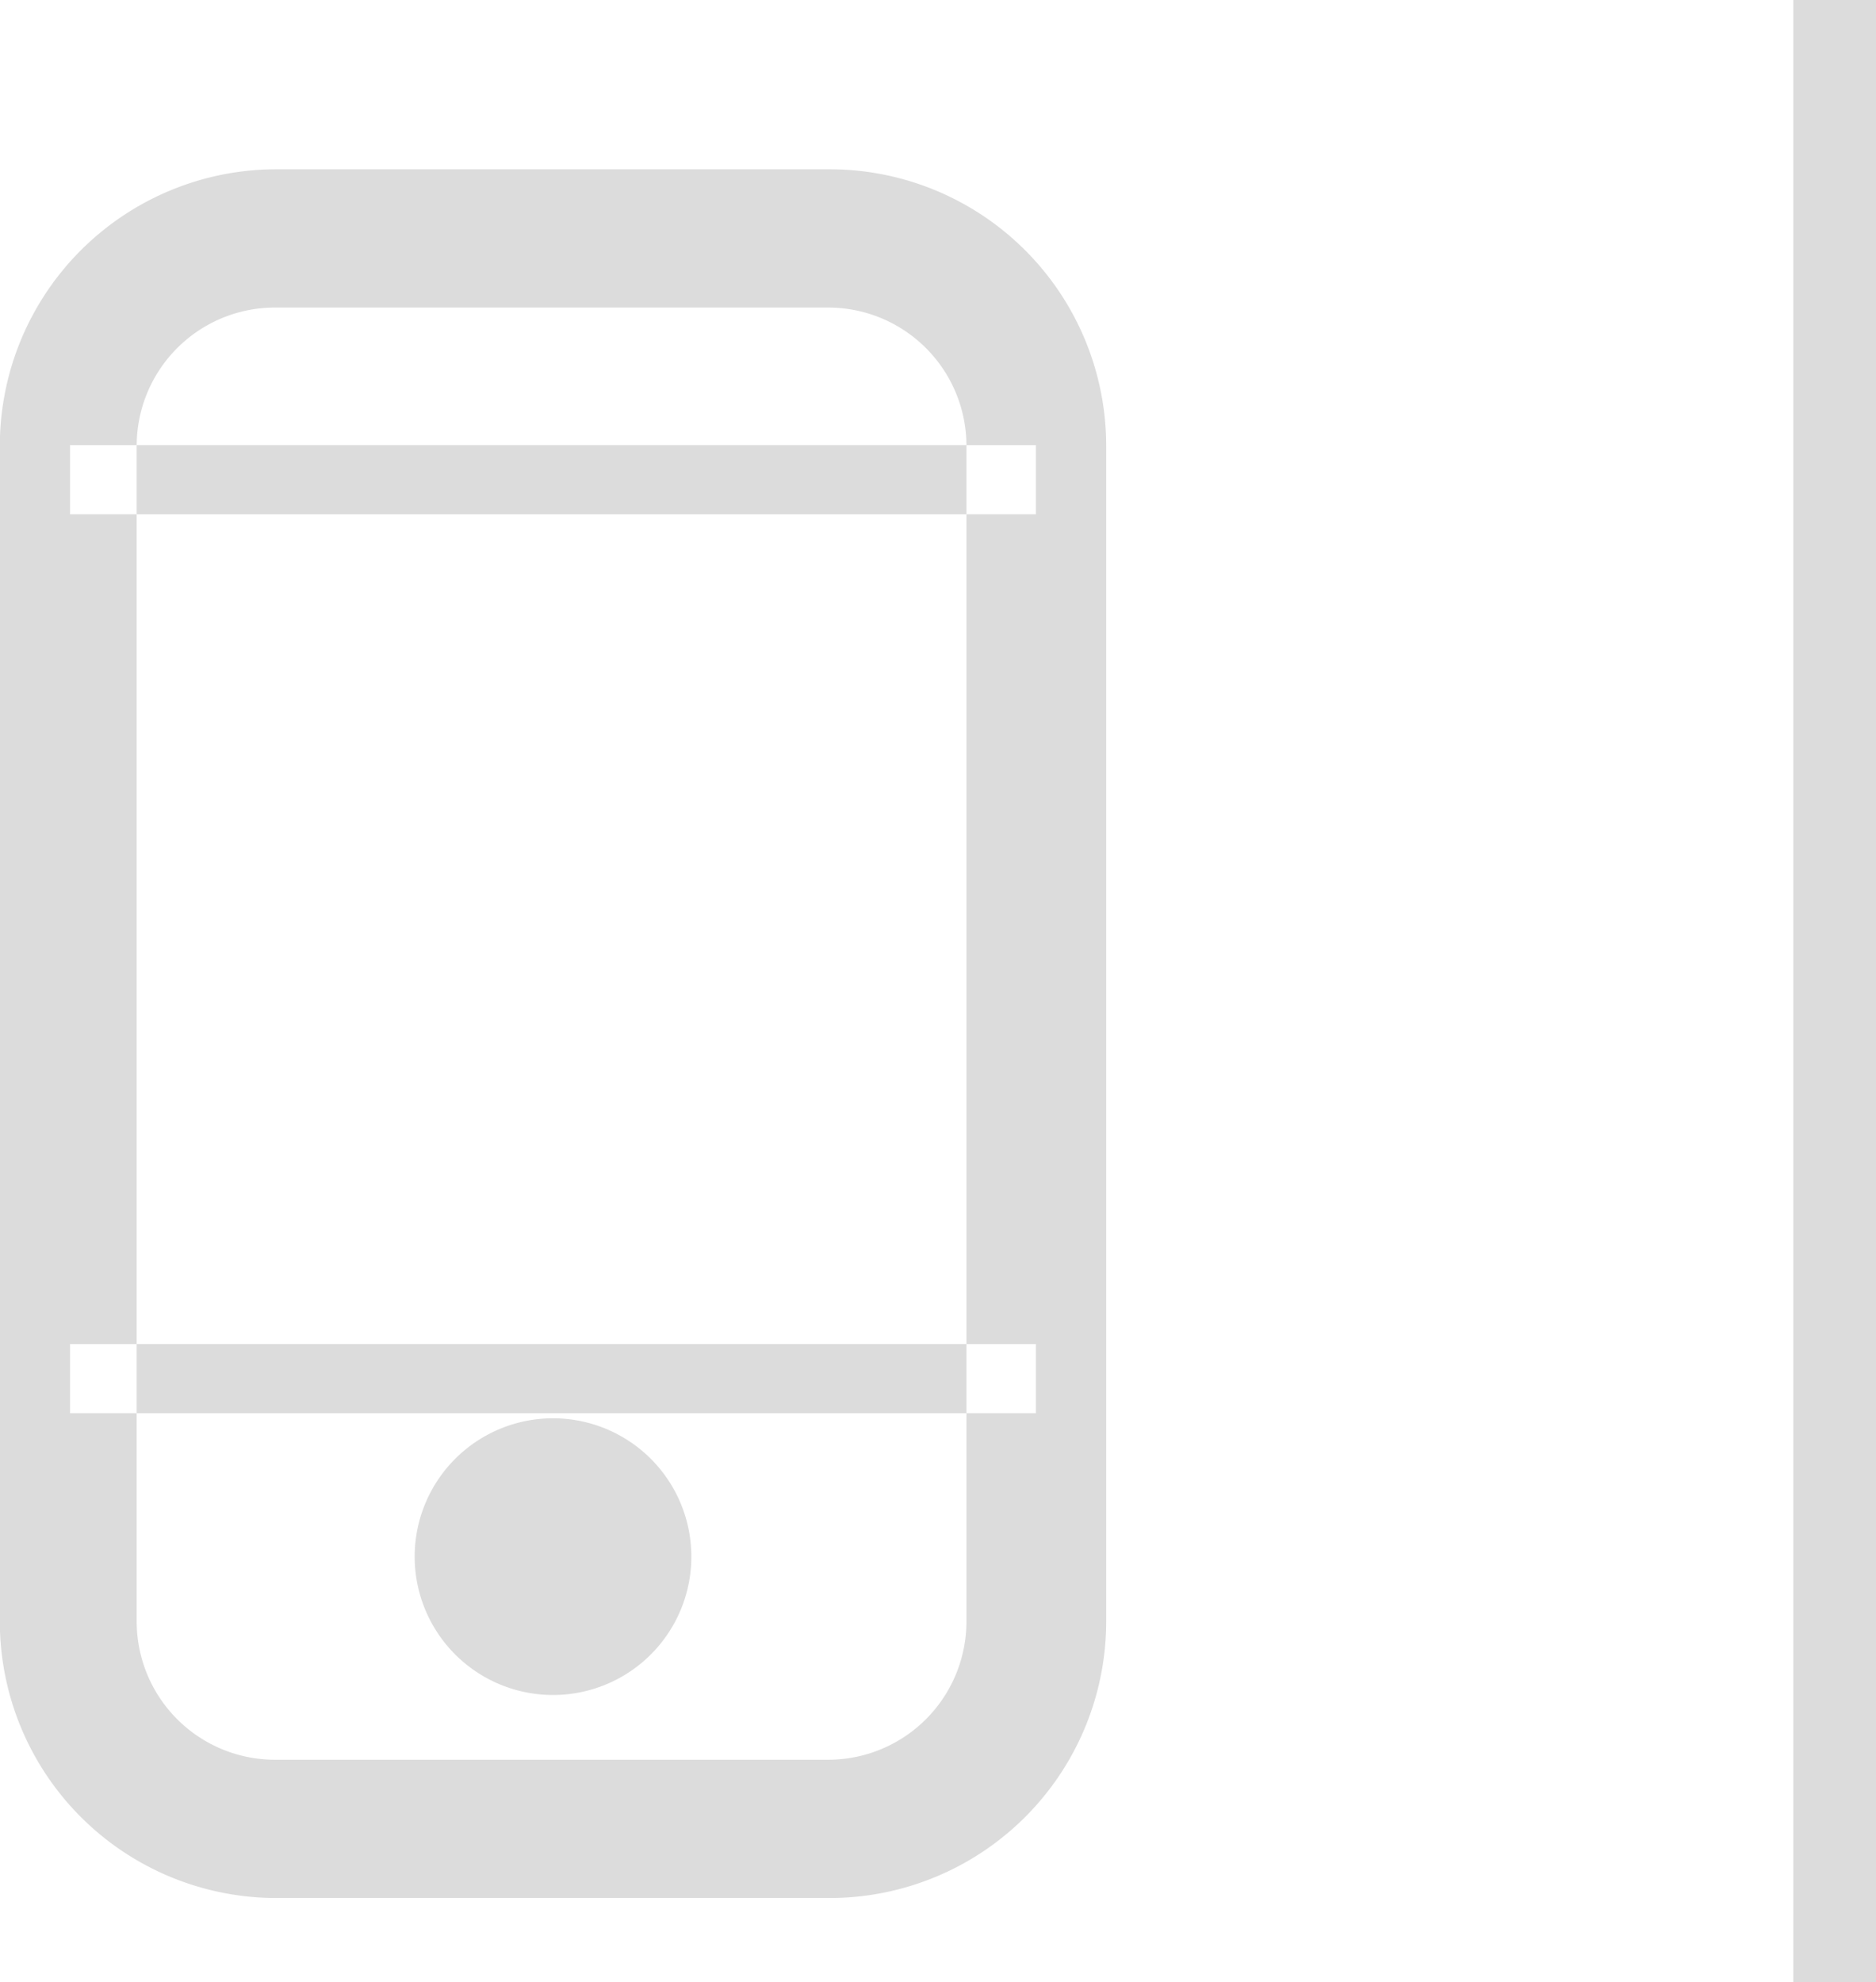 <svg xmlns="http://www.w3.org/2000/svg" width="22.688" height="23.969" viewBox="0 0 22.688 23.969">
  <defs>
    <style>
      .cls-1 {
        fill: #dcdcdc;
        fill-rule: evenodd;
      }
    </style>
  </defs>
  <path class="cls-1" d="M513.655,555.047h6.69a3.345,3.345,0,0,1,3.345,3.345v14.215a3.345,3.345,0,0,1-3.345,3.345h-6.69a3.345,3.345,0,0,1-3.345-3.345V558.392A3.345,3.345,0,0,1,513.655,555.047Zm-0.018,1.672h6.69A1.673,1.673,0,0,1,522,558.392v14.215a1.673,1.673,0,0,1-1.673,1.673h-6.69a1.673,1.673,0,0,1-1.672-1.673V558.392A1.673,1.673,0,0,1,513.637,556.719Zm-2.478,2.5v-0.836H522.84v0.836H511.159Zm0,10.871v-0.837H522.84v0.837H511.159ZM517,570.151a1.673,1.673,0,1,1-1.673,1.672A1.673,1.673,0,0,1,517,570.151ZM532,553h1v23.968h-1V553Z" transform="translate(-510.312 -553)"/>
</svg>
